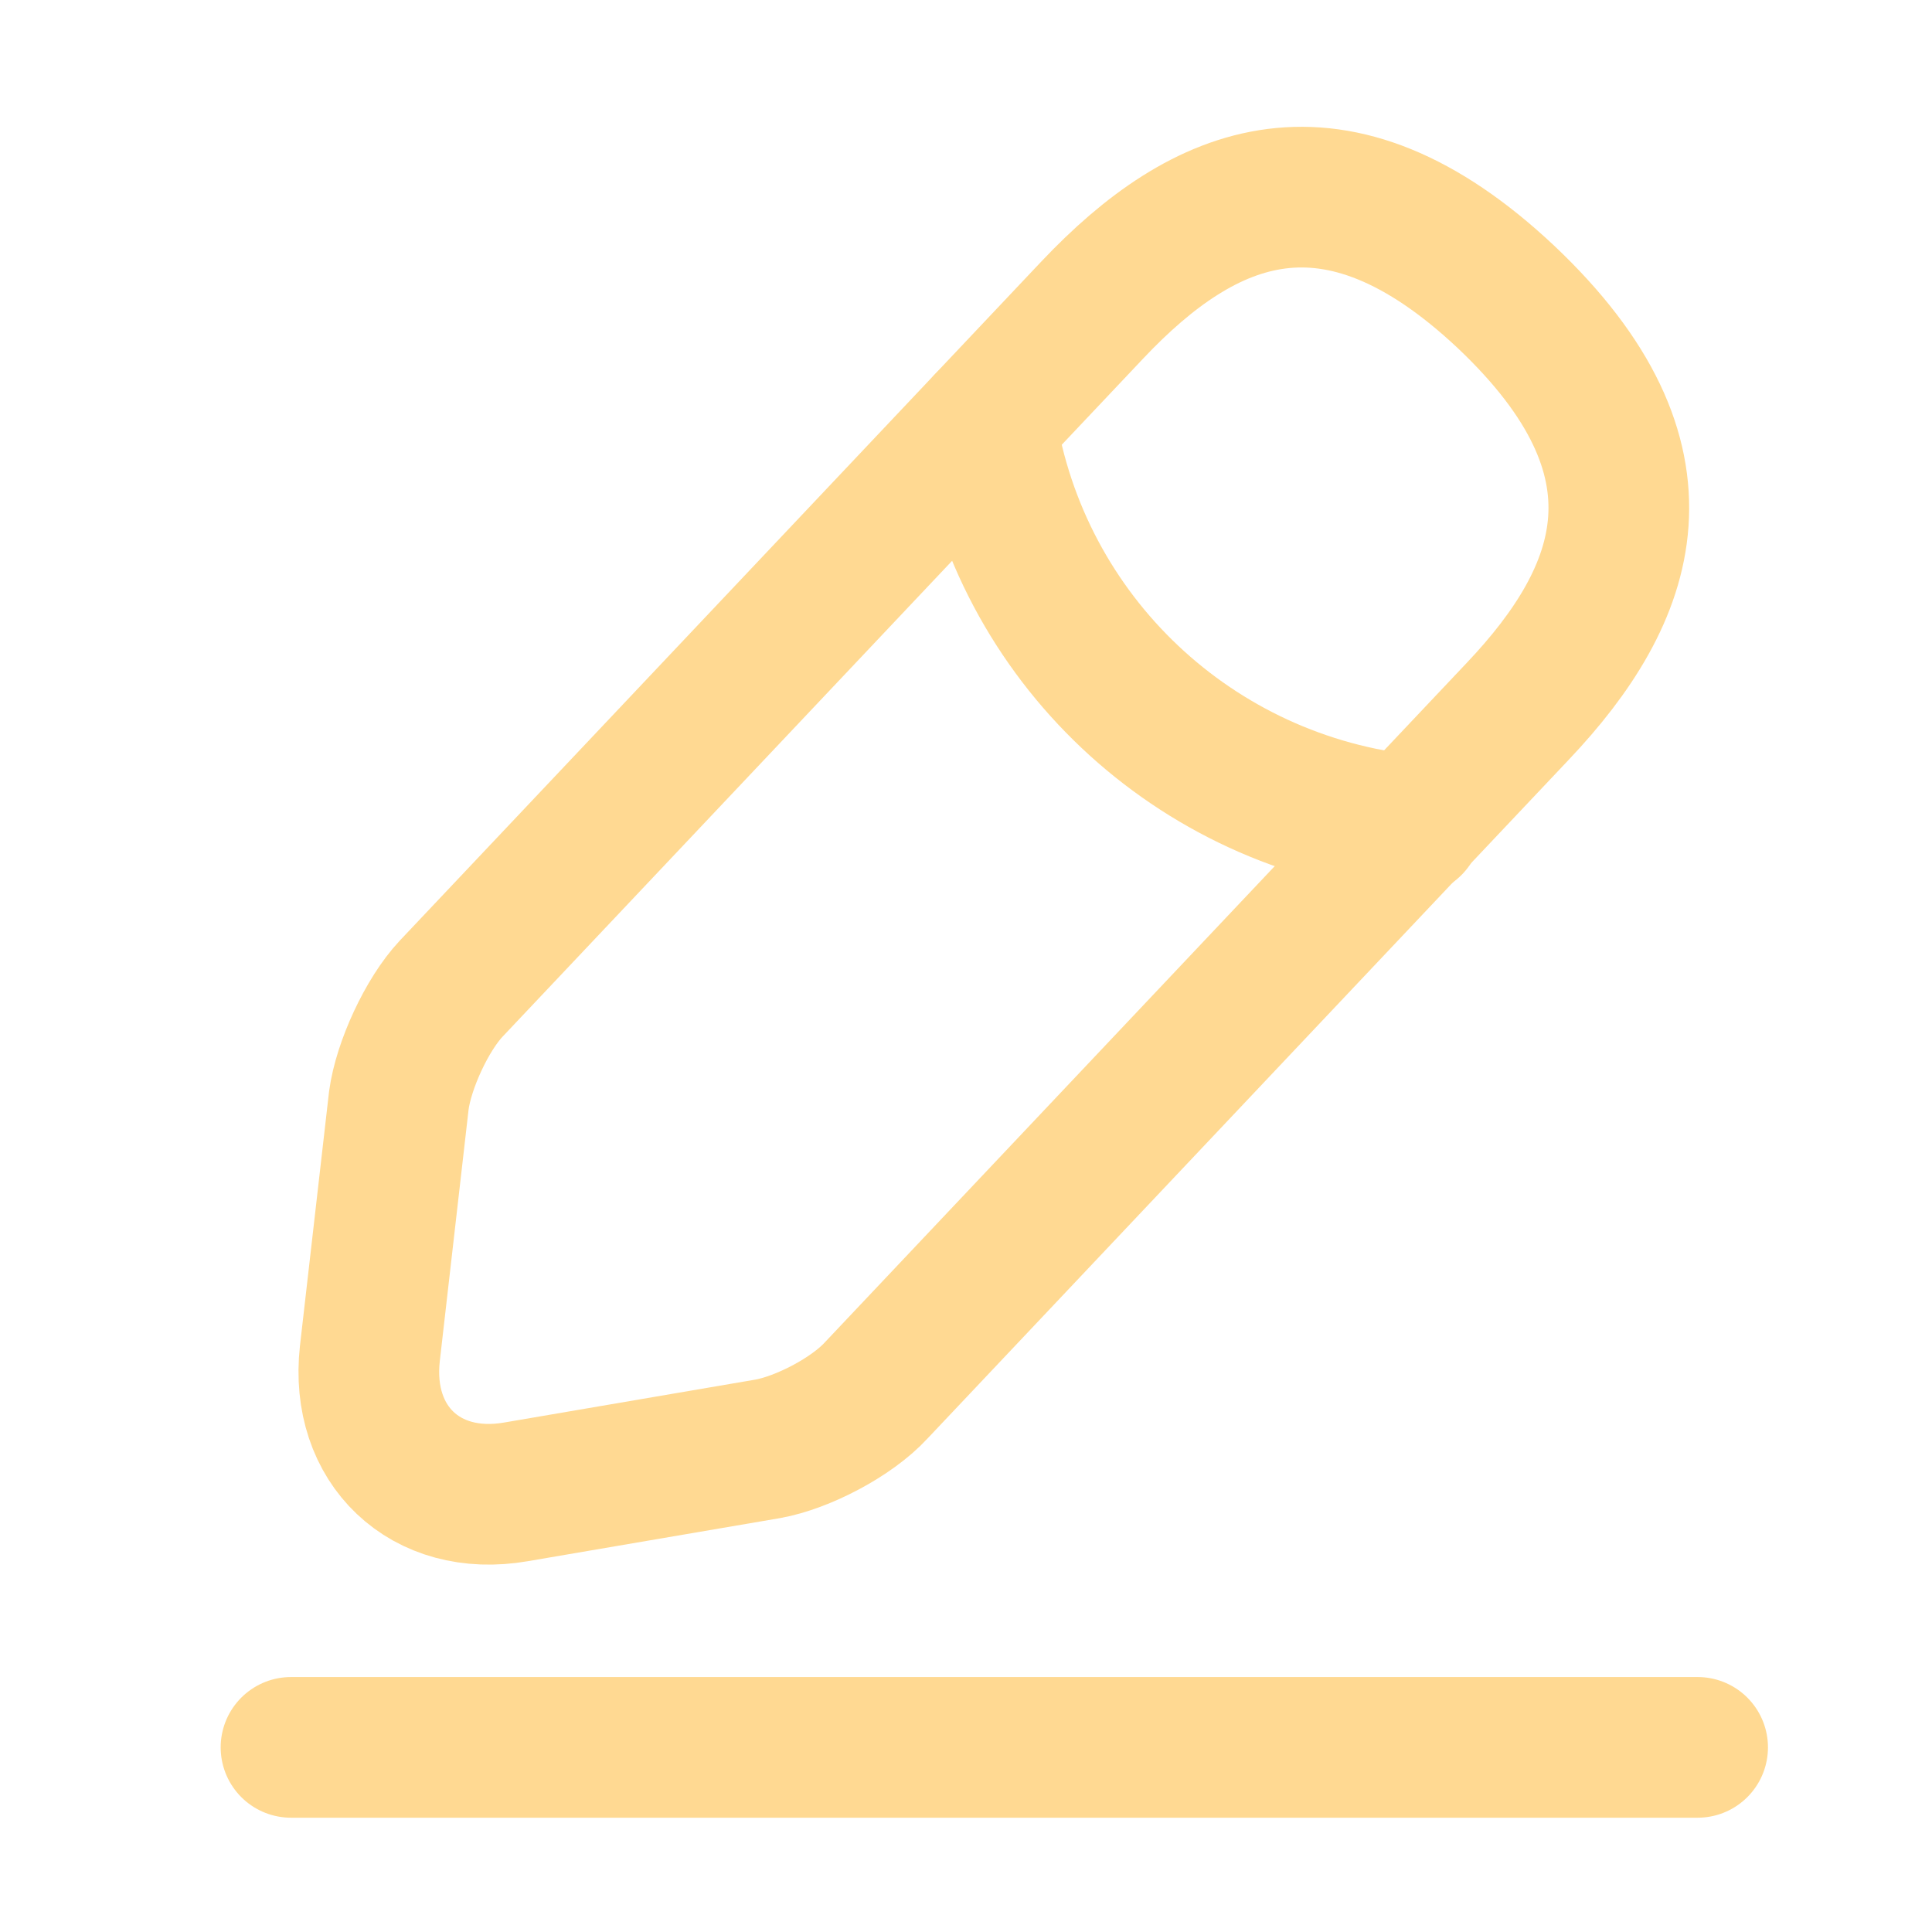 <svg width="16" height="16" viewBox="0 0 16 16" fill="none" xmlns="http://www.w3.org/2000/svg">
<g clip-path="url(#clip0_286_5865)">
<path d="M9.049 2.564L3.736 8.188C3.536 8.401 3.342 8.822 3.303 9.113L3.063 11.21C2.979 11.967 3.523 12.485 4.273 12.355L6.357 11.999C6.648 11.947 7.056 11.734 7.257 11.514L12.57 5.89C13.489 4.92 13.903 3.813 12.473 2.46C11.049 1.121 9.968 1.593 9.049 2.564Z" stroke="#FFD992" stroke-width="1.165" stroke-miterlimit="10" stroke-linecap="round" stroke-linejoin="round"/>
<path d="M8.164 3.502C8.442 5.289 9.892 6.654 11.691 6.835" stroke="#FFD992" stroke-width="1.165" stroke-miterlimit="10" stroke-linecap="round" stroke-linejoin="round"/>
<path d="M2.41 14.471H14.059" stroke="#FFD992" stroke-width="1.165" stroke-miterlimit="10" stroke-linecap="round" stroke-linejoin="round"/>
</g>
<defs>
<clipPath id="clip0_286_5865">
<rect width="15.531" height="15.531" fill="white" transform="translate(0.469 0.234)"/>
</clipPath>
</defs>
</svg>
